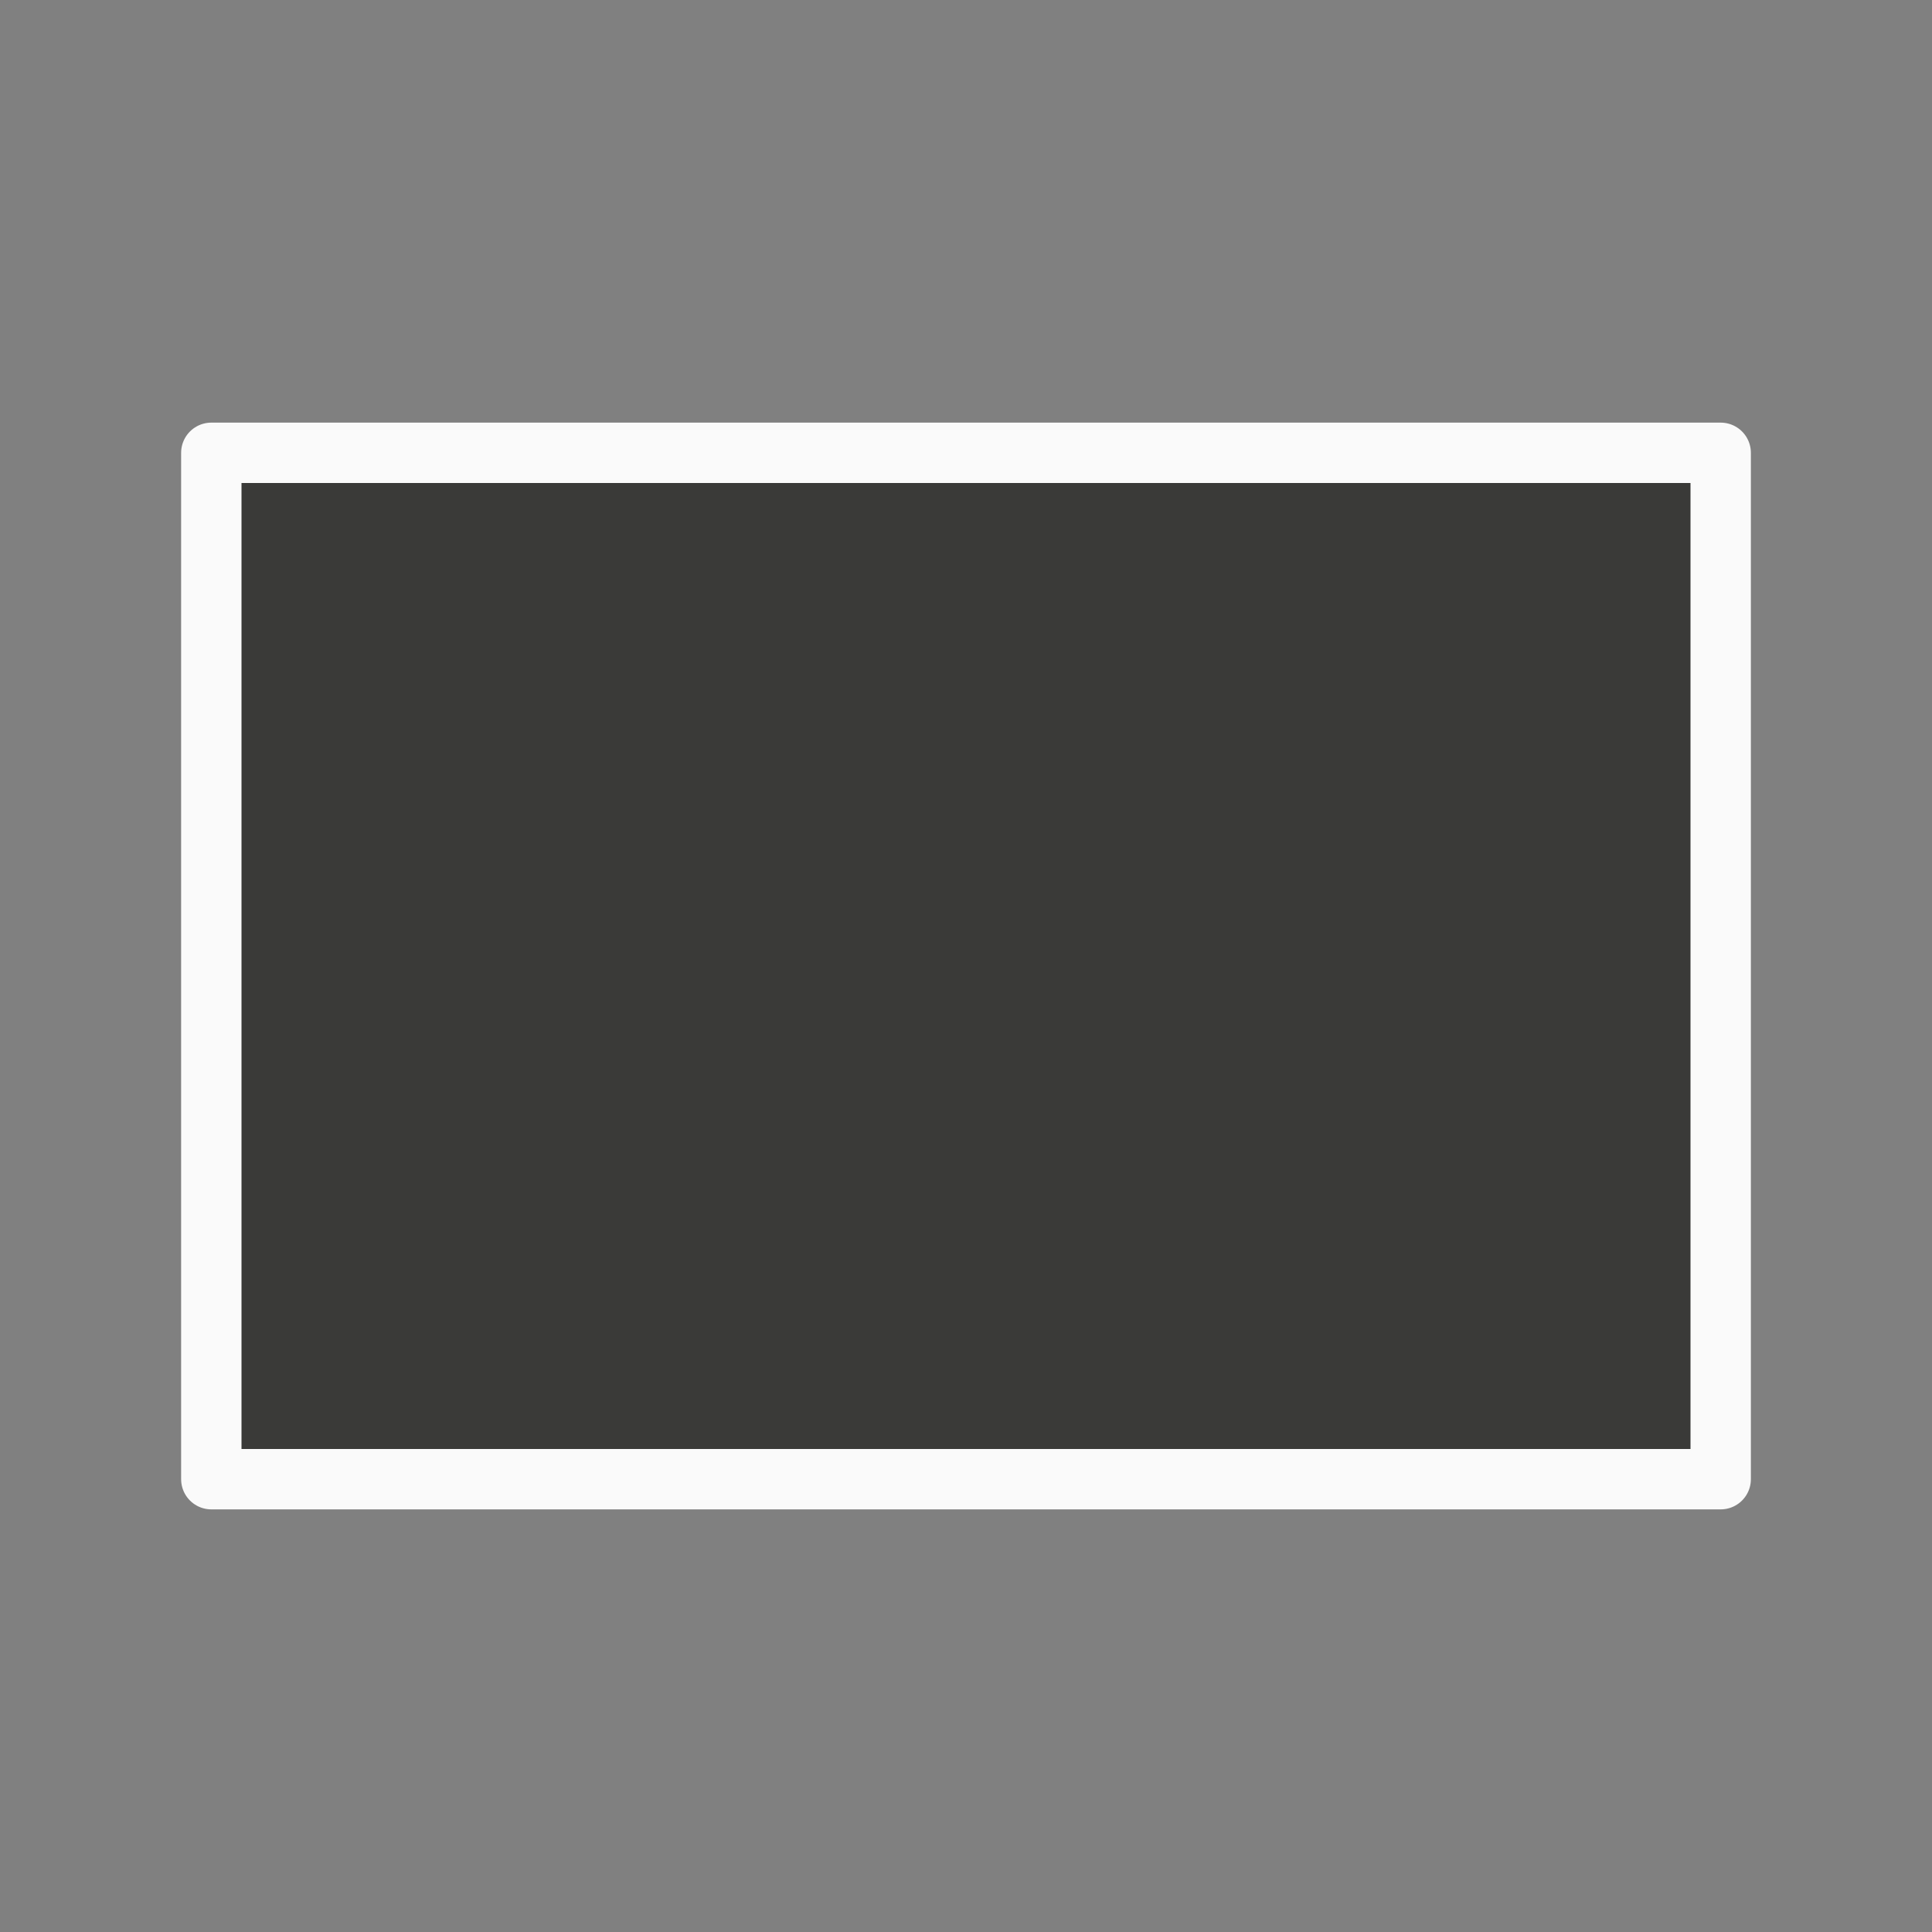 <svg viewBox="0 0 32 32" xmlns="http://www.w3.org/2000/svg"><rect x="0" y="0" width="32" height="32" fill="#808080" stroke="none"/><path d="m3.5 7.5v17h25v-17z" fill="#3a3a38" stroke="#fafafa" stroke-linecap="round" stroke-linejoin="round"/></svg>